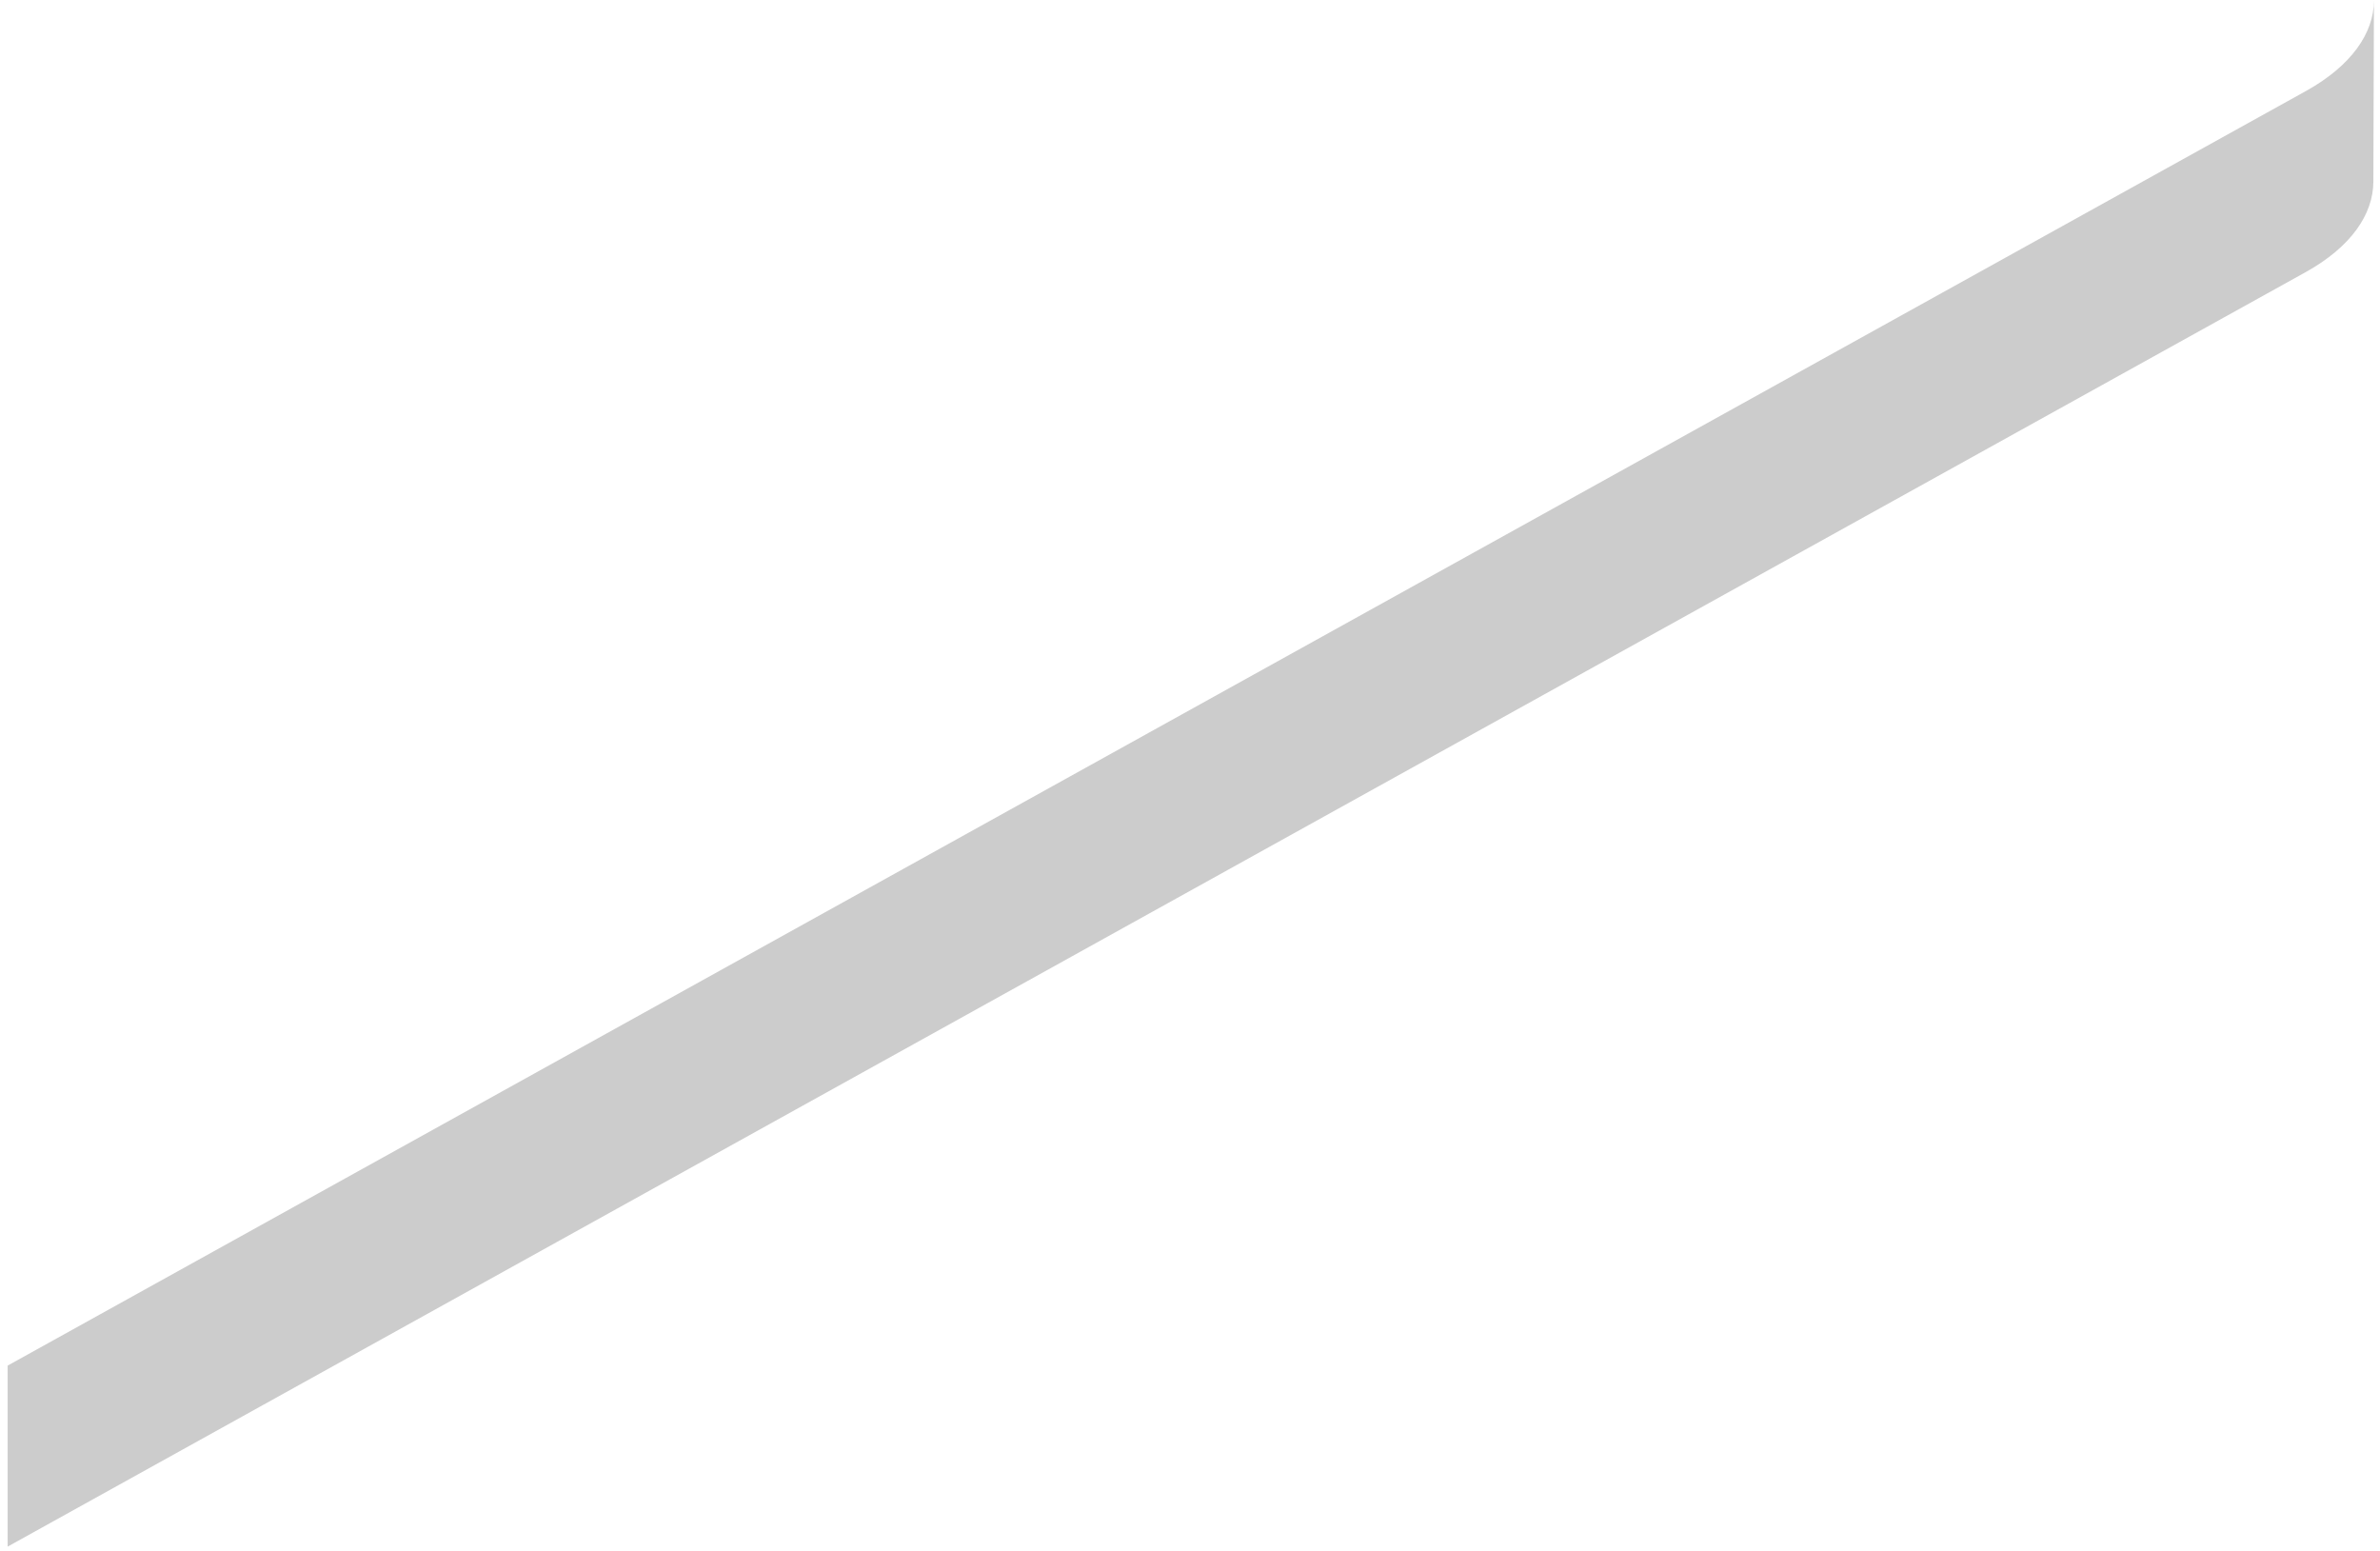 <?xml version="1.0" encoding="UTF-8" standalone="no"?><svg width='66' height='43' viewBox='0 0 66 43' fill='none' xmlns='http://www.w3.org/2000/svg'>
<path opacity='0.2' d='M63.96 2.516L0.212 37.865V42.884L63.947 7.541C65.191 6.849 65.813 5.945 65.816 5.037L65.832 0.017C65.829 0.917 65.205 1.822 63.96 2.516Z' fill='black'/>
</svg>
